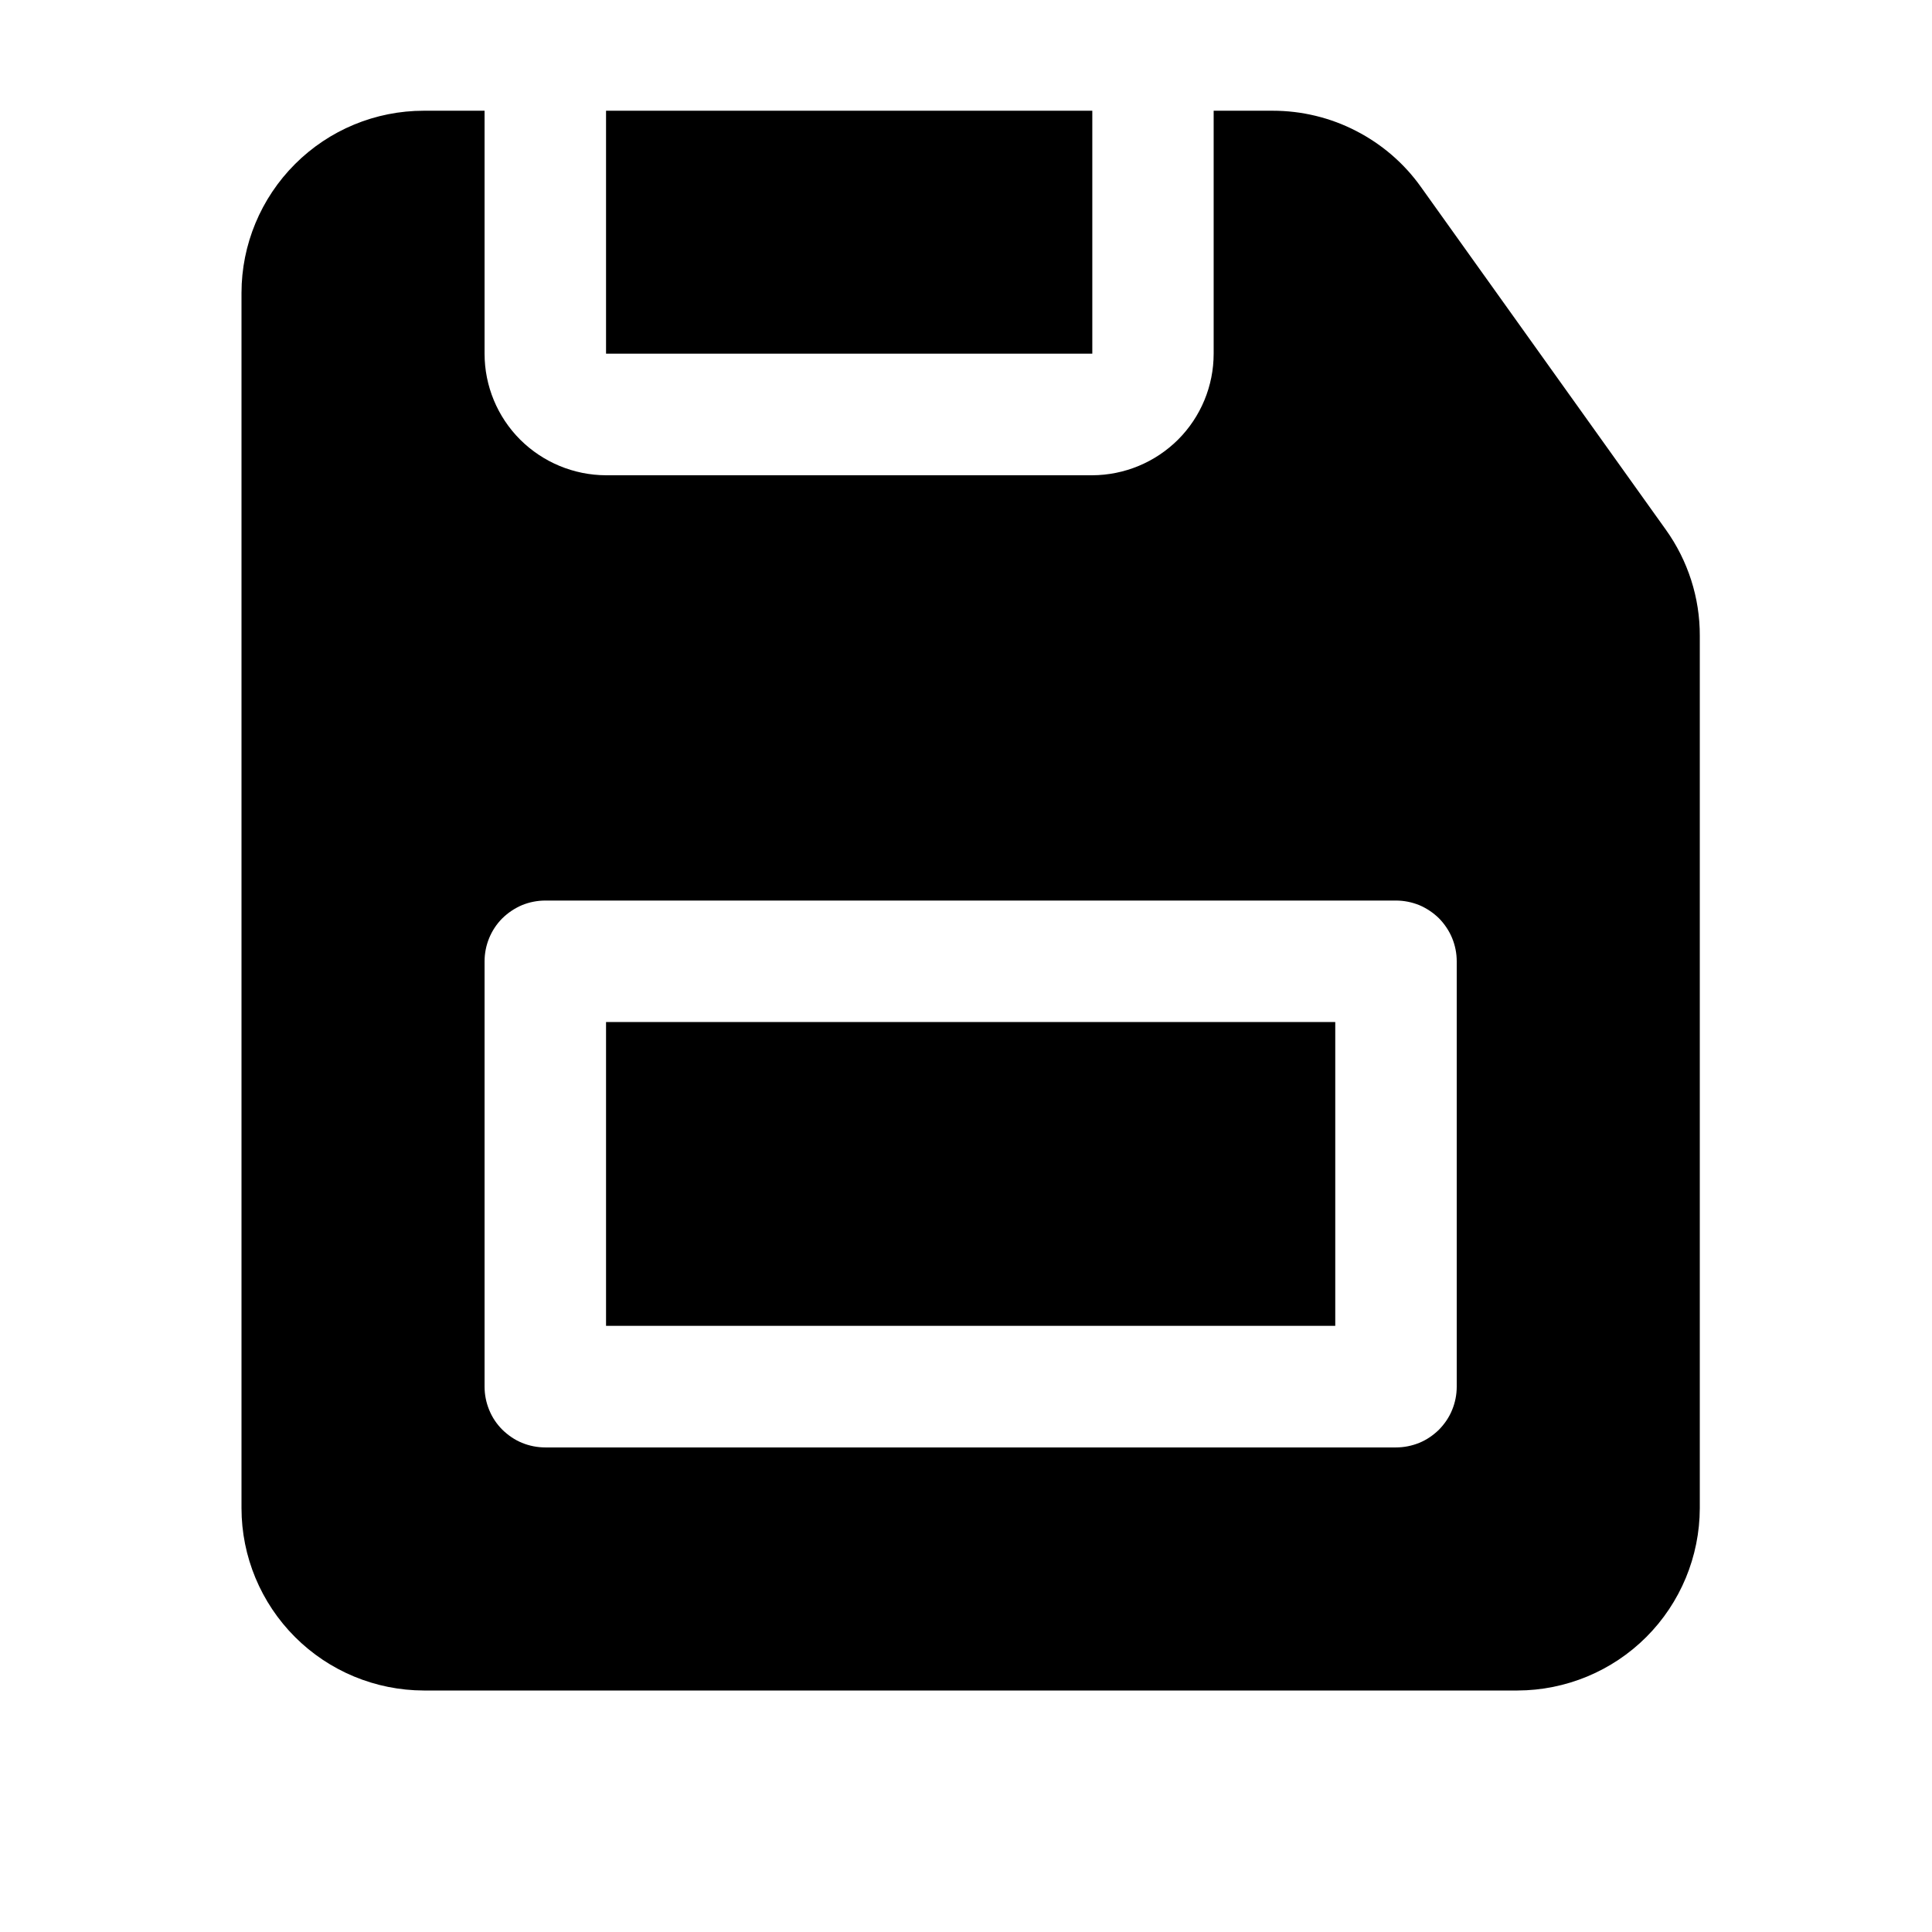 <svg width="16" height="16" viewBox="0 0 16 16" fill="none" xmlns="http://www.w3.org/2000/svg">
<path d="M9.046 0.917H5.019V2.929H9.046V0.917Z" fill="black"/>
<path d="M11.058 8.464H5.019V10.98H11.058V8.464Z" fill="black"/>
<path d="M2 2.426V12.49C2 12.89 2.16 13.274 2.443 13.557C2.726 13.84 3.109 13.999 3.51 14H12.567C12.967 13.999 13.351 13.84 13.634 13.557C13.917 13.274 14.076 12.89 14.077 12.49V5.265C14.078 4.95 13.979 4.643 13.796 4.387L11.768 1.549C11.629 1.353 11.444 1.194 11.23 1.084C11.017 0.974 10.78 0.917 10.54 0.917H10.051V2.929C10.051 3.196 9.945 3.452 9.756 3.641C9.567 3.829 9.312 3.935 9.045 3.936H5.019C4.752 3.935 4.497 3.829 4.308 3.641C4.119 3.452 4.013 3.196 4.013 2.929V0.917H3.51C3.109 0.917 2.726 1.076 2.443 1.359C2.16 1.642 2 2.026 2 2.426ZM4.013 7.961C4.013 7.895 4.026 7.83 4.051 7.769C4.076 7.708 4.113 7.652 4.16 7.605C4.207 7.559 4.262 7.522 4.323 7.496C4.384 7.471 4.45 7.458 4.516 7.458H11.561C11.627 7.458 11.692 7.471 11.754 7.496C11.815 7.522 11.87 7.559 11.917 7.605C11.963 7.652 12.001 7.708 12.026 7.769C12.051 7.83 12.064 7.895 12.064 7.961V11.484C12.064 11.55 12.051 11.615 12.026 11.676C12.001 11.738 11.963 11.793 11.917 11.84C11.87 11.886 11.815 11.924 11.754 11.949C11.692 11.974 11.627 11.987 11.561 11.987H4.516C4.45 11.987 4.384 11.974 4.323 11.949C4.262 11.924 4.207 11.886 4.16 11.84C4.113 11.793 4.076 11.738 4.051 11.676C4.026 11.615 4.013 11.55 4.013 11.484V7.961Z" fill="currentColor"/>
</svg>
